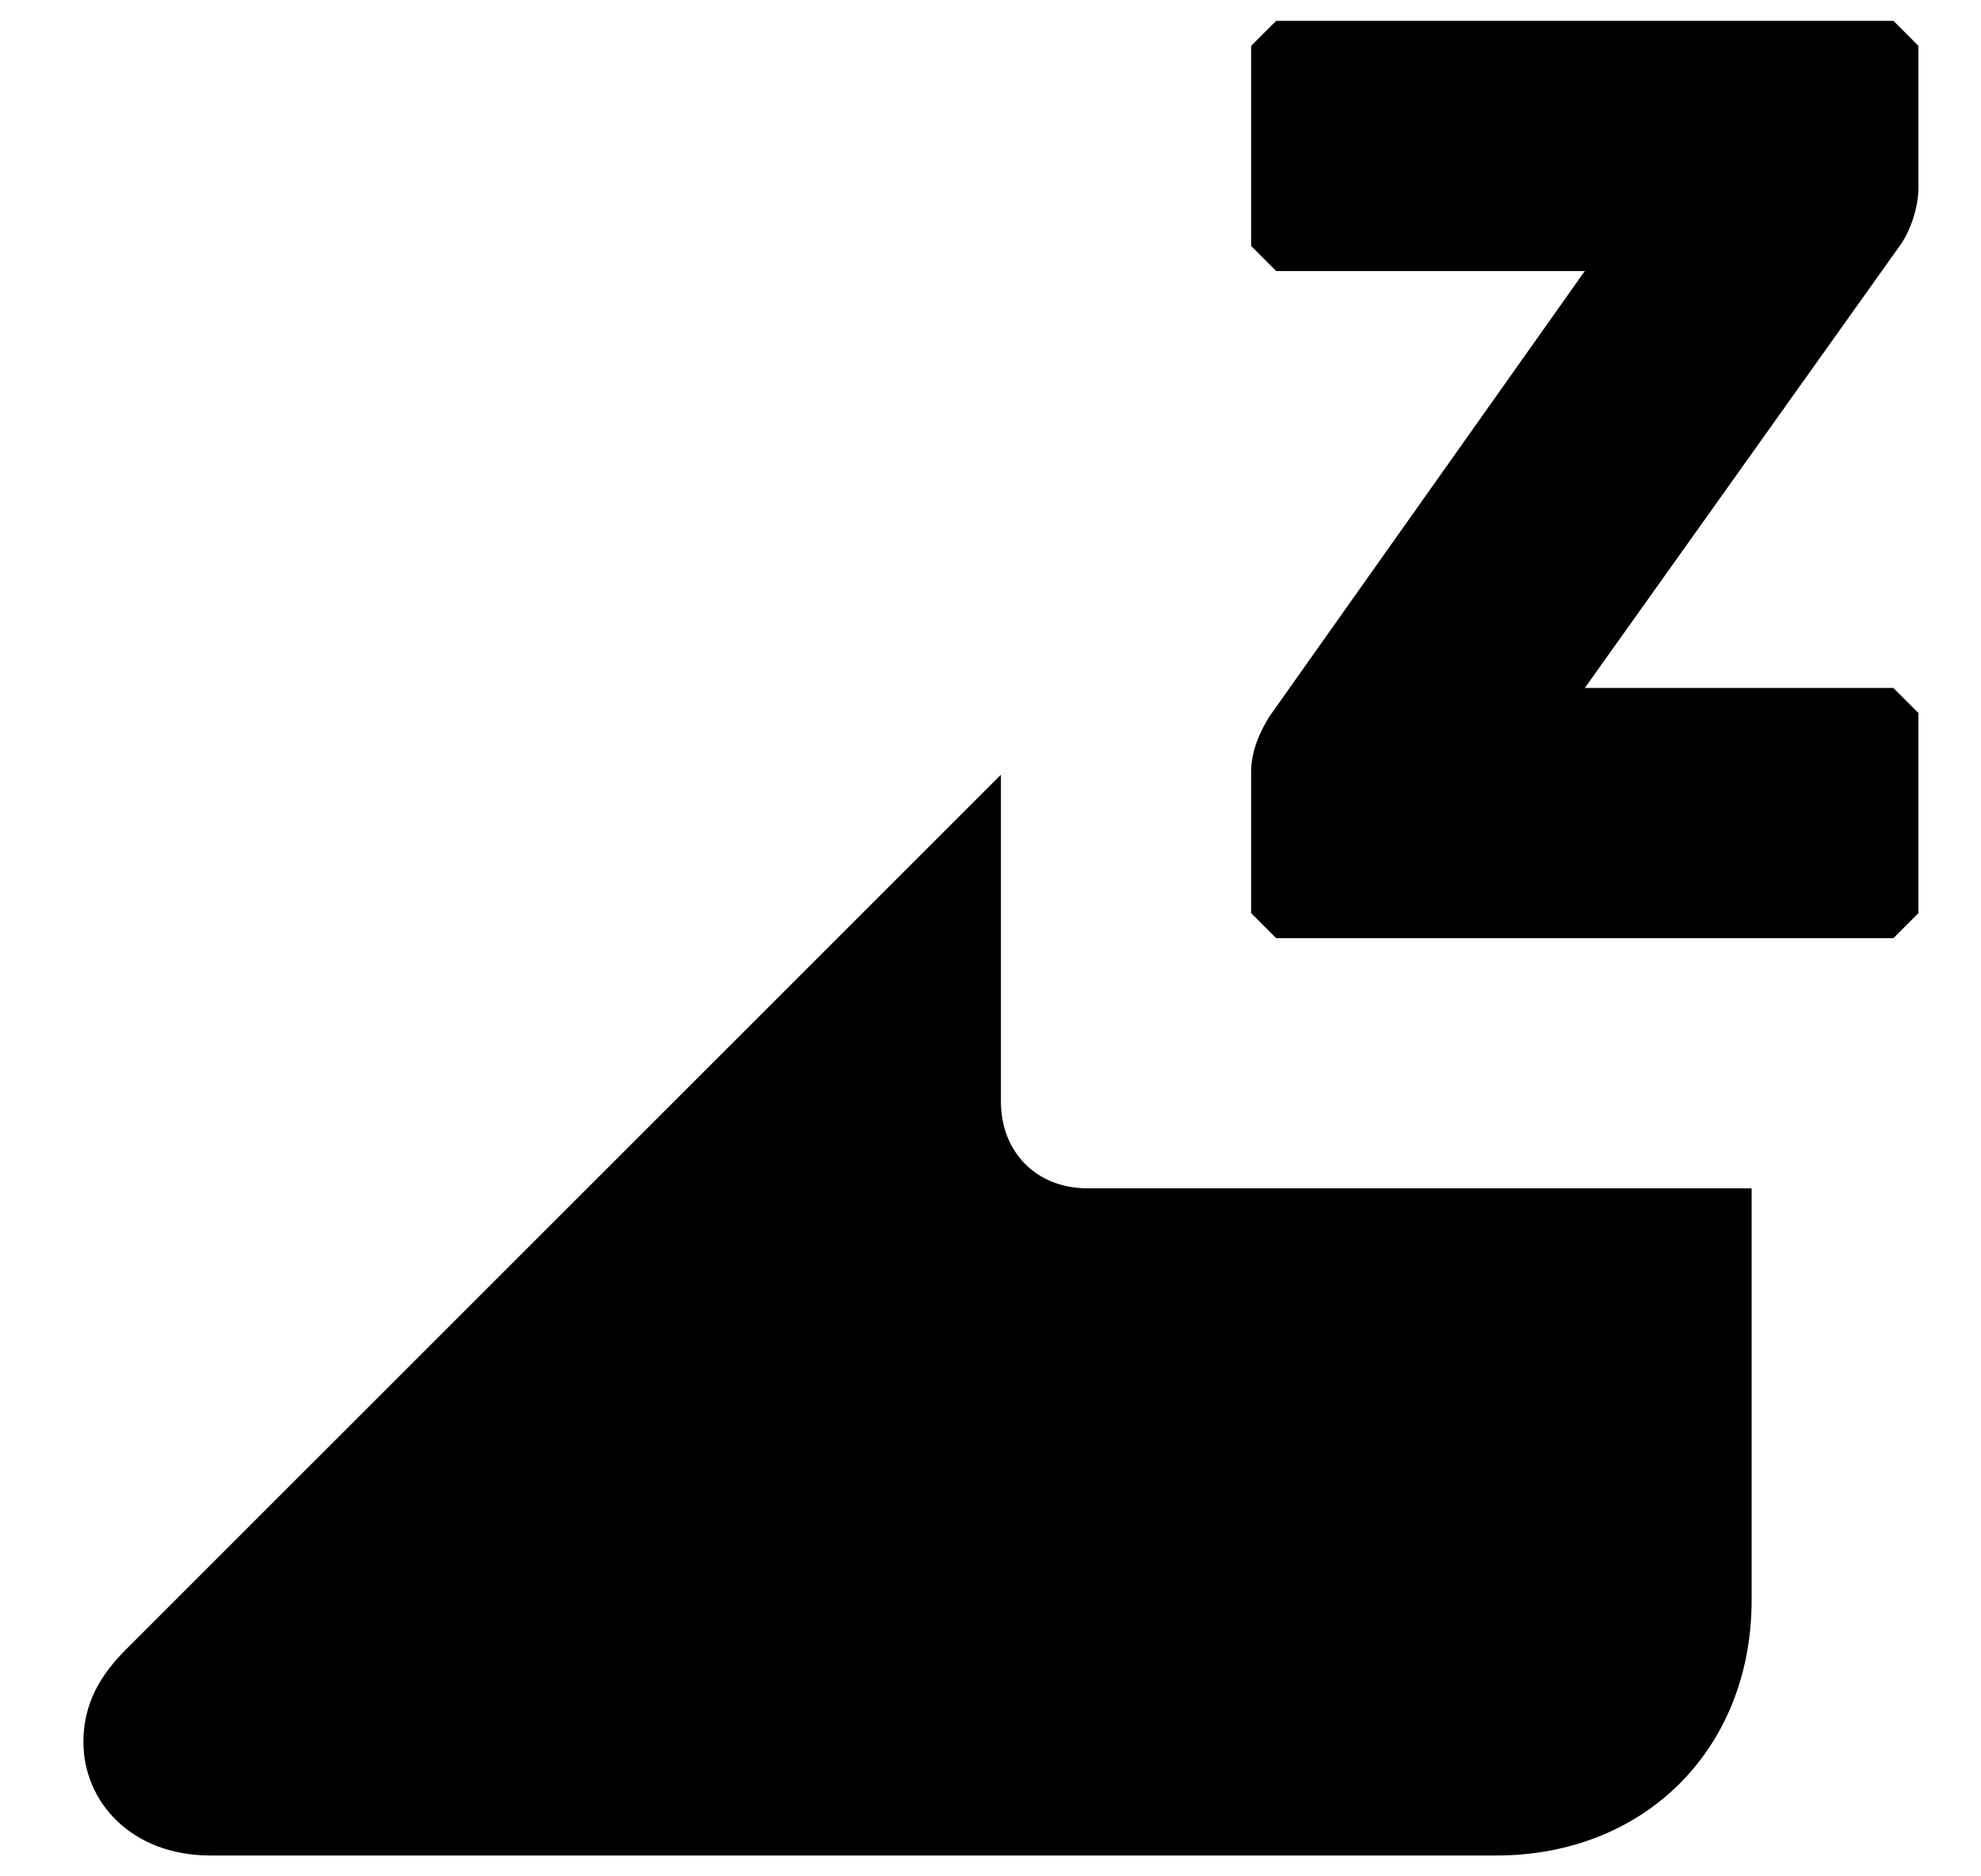 ﻿<?xml version="1.0" encoding="utf-8"?>
<svg version="1.1" xmlns:xlink="http://www.w3.org/1999/xlink" width="19px" height="18px" xmlns="http://www.w3.org/2000/svg">
  <defs>
    <pattern id="BGPattern" patternUnits="userSpaceOnUse" alignment="0 0" imageRepeat="None" />
    <mask fill="white" id="Clip482">
      <path d="M 12.24 0.2  L 18.16 0.2  L 18.4 0.44  L 18.4 1.8  C 18.4 1.992  18.32 2.232  18.208 2.376  L 15.2 6.6  L 18.16 6.6  L 18.4 6.84  L 18.4 8.76  L 18.16 9  L 12.24 9  L 12 8.76  L 12 7.4  C 12 7.192  12.096 7  12.176 6.872  L 15.2 2.6  L 12.24 2.6  L 12 2.36  L 12 0.44  L 12.24 0.2  Z M 1.2 15.832  L 9.6 7.432  L 9.6 10.568  C 9.6 11.048  9.936 11.4  10.432 11.4  L 16.8 11.4  L 16.8 15.352  C 16.8 16.776  15.776 17.8  14.352 17.8  L 2.016 17.8  C 1.264 17.8  0.8 17.288  0.8 16.712  C 0.8 16.424  0.896 16.136  1.2 15.832  Z " fill-rule="evenodd" />
    </mask>
  </defs>
  <g>
    <path d="M 12.24 0.2  L 18.16 0.2  L 18.4 0.44  L 18.4 1.8  C 18.4 1.992  18.32 2.232  18.208 2.376  L 15.2 6.6  L 18.16 6.6  L 18.4 6.84  L 18.4 8.76  L 18.16 9  L 12.24 9  L 12 8.76  L 12 7.4  C 12 7.192  12.096 7  12.176 6.872  L 15.2 2.6  L 12.24 2.6  L 12 2.36  L 12 0.44  L 12.24 0.2  Z M 1.2 15.832  L 9.6 7.432  L 9.6 10.568  C 9.6 11.048  9.936 11.4  10.432 11.4  L 16.8 11.4  L 16.8 15.352  C 16.8 16.776  15.776 17.8  14.352 17.8  L 2.016 17.8  C 1.264 17.8  0.8 17.288  0.8 16.712  C 0.8 16.424  0.896 16.136  1.2 15.832  Z " fill-rule="nonzero" fill="rgba(0, 0, 0, 1)" stroke="none" class="fill" />
    <path d="M 12.24 0.2  L 18.16 0.2  L 18.4 0.44  L 18.4 1.8  C 18.4 1.992  18.32 2.232  18.208 2.376  L 15.2 6.6  L 18.16 6.6  L 18.4 6.84  L 18.4 8.76  L 18.16 9  L 12.24 9  L 12 8.76  L 12 7.4  C 12 7.192  12.096 7  12.176 6.872  L 15.2 2.6  L 12.24 2.6  L 12 2.36  L 12 0.44  L 12.24 0.2  Z " stroke-width="0" stroke-dasharray="0" stroke="rgba(255, 255, 255, 0)" fill="none" class="stroke" mask="url(#Clip482)" />
    <path d="M 1.2 15.832  L 9.6 7.432  L 9.6 10.568  C 9.6 11.048  9.936 11.4  10.432 11.4  L 16.8 11.4  L 16.8 15.352  C 16.8 16.776  15.776 17.8  14.352 17.8  L 2.016 17.8  C 1.264 17.8  0.8 17.288  0.8 16.712  C 0.8 16.424  0.896 16.136  1.2 15.832  Z " stroke-width="0" stroke-dasharray="0" stroke="rgba(255, 255, 255, 0)" fill="none" class="stroke" mask="url(#Clip482)" />
  </g>
</svg>